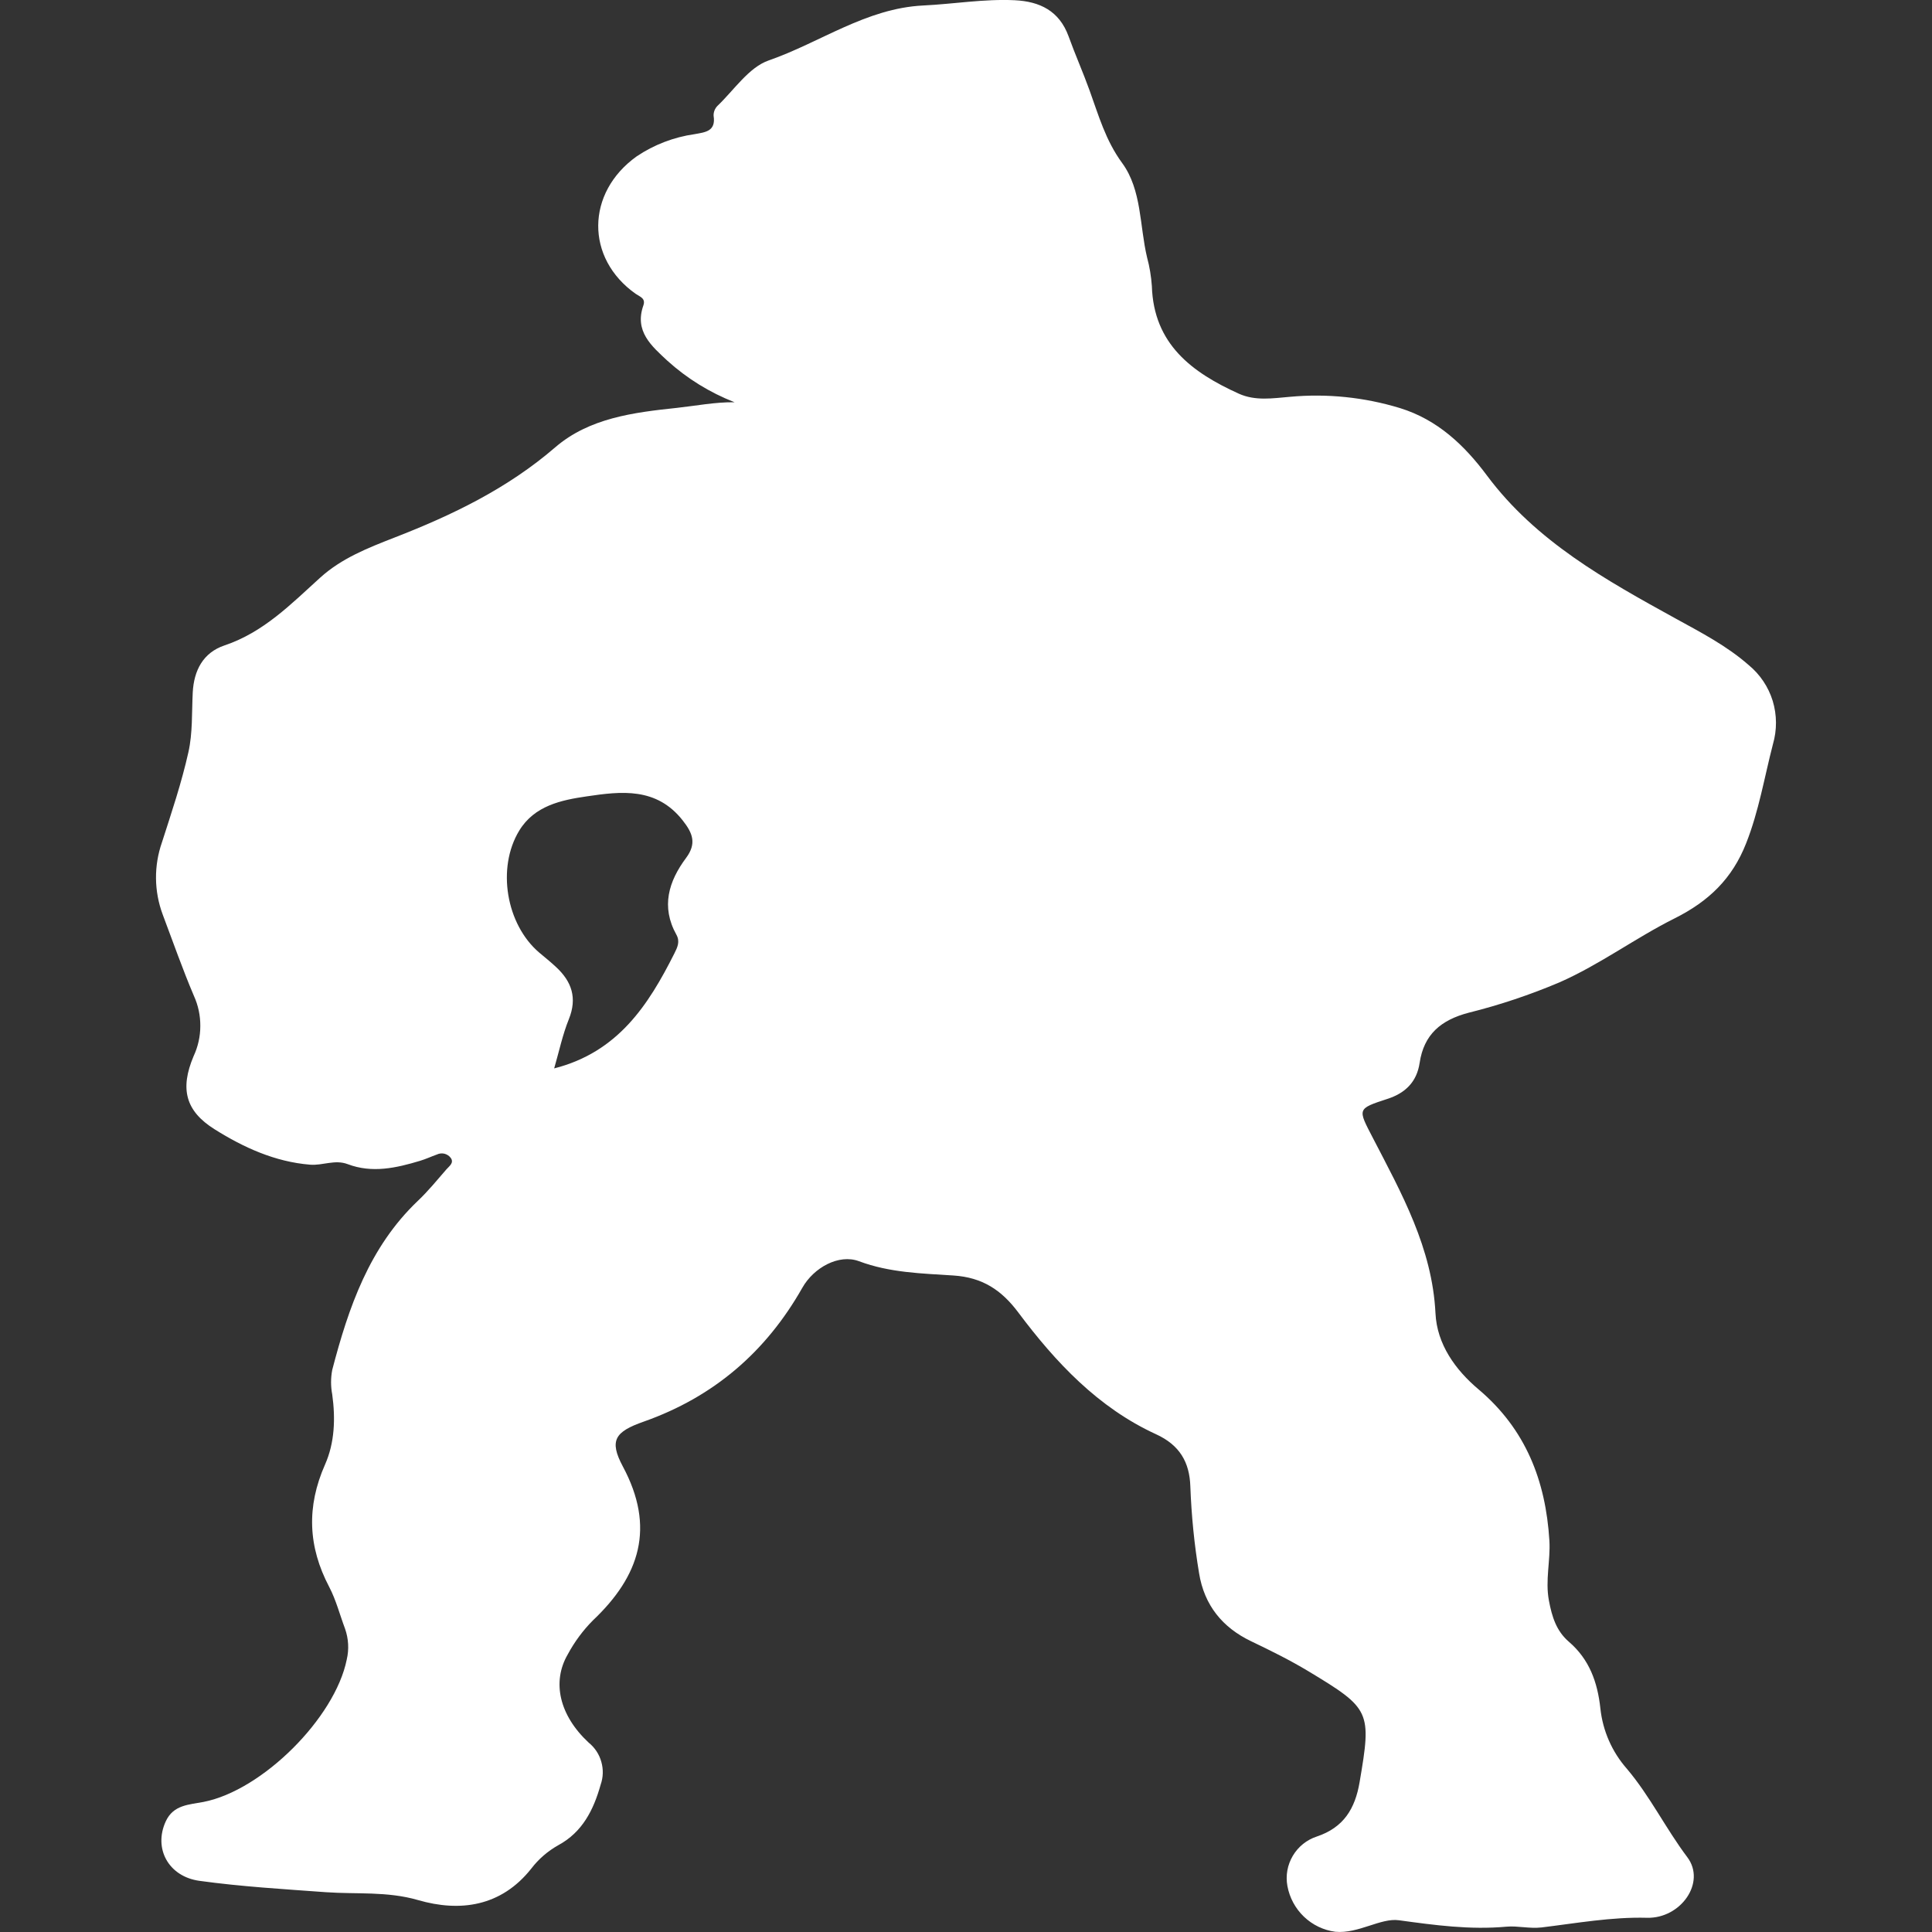 <svg width="25" height="25" viewBox="0 0 25 25" fill="none" xmlns="http://www.w3.org/2000/svg">
    <rect x="0" y="0" width="25" height="25" fill="#333333" stroke="none"/>
    <path
        d="M9.505 5.205C9.185 5.08 8.89 4.898 8.635 4.667C8.431 4.477 8.207 4.287 8.325 3.953C8.358 3.86 8.281 3.84 8.227 3.803C7.573 3.343 7.581 2.493 8.239 2.023C8.464 1.872 8.72 1.774 8.988 1.736C9.125 1.711 9.266 1.701 9.234 1.498C9.233 1.474 9.237 1.451 9.246 1.428C9.255 1.406 9.268 1.386 9.285 1.369C9.5 1.164 9.689 0.872 9.947 0.782C10.615 0.55 11.208 0.107 11.947 0.071C12.342 0.052 12.734 -0.016 13.131 0.003C13.456 0.019 13.707 0.141 13.827 0.469C13.912 0.705 14.014 0.934 14.099 1.17C14.216 1.493 14.306 1.817 14.521 2.11C14.776 2.459 14.745 2.92 14.843 3.331C14.876 3.452 14.896 3.576 14.905 3.701C14.928 4.453 15.424 4.82 16.032 5.095C16.244 5.19 16.468 5.154 16.689 5.135C17.17 5.09 17.655 5.14 18.117 5.281C18.602 5.431 18.95 5.762 19.241 6.153C19.877 7.007 20.781 7.507 21.681 8.003C22.012 8.185 22.343 8.356 22.628 8.606C22.775 8.727 22.883 8.888 22.939 9.07C22.994 9.252 22.995 9.446 22.942 9.629C22.831 10.057 22.76 10.495 22.595 10.912C22.415 11.37 22.112 11.662 21.671 11.883C21.164 12.136 20.705 12.48 20.181 12.711C19.799 12.873 19.405 13.005 19.003 13.105C18.647 13.199 18.425 13.384 18.37 13.754C18.333 14 18.185 14.145 17.952 14.22C17.557 14.349 17.569 14.347 17.765 14.725C18.137 15.443 18.533 16.149 18.575 16.993C18.594 17.395 18.833 17.726 19.132 17.978C19.743 18.494 20.001 19.16 20.049 19.934C20.065 20.193 19.993 20.448 20.043 20.712C20.082 20.92 20.139 21.105 20.301 21.244C20.567 21.473 20.672 21.767 20.709 22.108C20.74 22.398 20.86 22.67 21.052 22.888C21.35 23.24 21.554 23.66 21.833 24.031C22.081 24.359 21.748 24.828 21.312 24.816C20.852 24.804 20.401 24.886 19.948 24.941C19.793 24.959 19.636 24.918 19.495 24.931C19.021 24.974 18.569 24.912 18.102 24.848C17.866 24.815 17.577 25.025 17.279 24.997C17.126 24.977 16.984 24.908 16.873 24.802C16.761 24.695 16.687 24.556 16.659 24.405C16.634 24.27 16.659 24.132 16.729 24.014C16.799 23.896 16.908 23.808 17.038 23.765C17.389 23.648 17.535 23.402 17.593 23.062C17.75 22.143 17.735 22.111 16.931 21.626C16.69 21.481 16.441 21.358 16.188 21.237C15.819 21.06 15.583 20.772 15.516 20.357C15.454 19.986 15.417 19.611 15.403 19.235C15.393 18.923 15.267 18.7 14.959 18.559C14.211 18.216 13.661 17.63 13.178 16.985C12.958 16.69 12.71 16.53 12.34 16.505C11.929 16.478 11.515 16.47 11.115 16.32C10.855 16.223 10.53 16.402 10.382 16.664C9.911 17.495 9.234 18.077 8.329 18.396C7.959 18.526 7.879 18.638 8.059 18.975C8.483 19.765 8.28 20.393 7.672 20.968C7.542 21.099 7.433 21.247 7.346 21.409C7.14 21.764 7.237 22.196 7.618 22.55C7.697 22.614 7.754 22.7 7.781 22.798C7.809 22.895 7.806 22.999 7.772 23.095C7.681 23.419 7.537 23.708 7.224 23.877C7.089 23.953 6.97 24.055 6.876 24.178C6.485 24.673 5.951 24.744 5.41 24.587C5.009 24.471 4.612 24.513 4.218 24.485C3.671 24.445 3.124 24.413 2.581 24.338C2.181 24.283 1.983 23.92 2.145 23.568C2.244 23.353 2.447 23.353 2.633 23.317C3.394 23.169 4.335 22.23 4.487 21.474C4.518 21.342 4.51 21.204 4.465 21.076C4.397 20.895 4.349 20.705 4.26 20.535C3.985 20.013 3.965 19.496 4.206 18.951C4.331 18.669 4.342 18.355 4.299 18.044C4.279 17.939 4.279 17.832 4.299 17.727C4.51 16.919 4.778 16.137 5.408 15.538C5.541 15.412 5.657 15.269 5.777 15.131C5.813 15.09 5.877 15.048 5.834 14.985C5.814 14.957 5.785 14.938 5.751 14.929C5.718 14.921 5.683 14.925 5.652 14.94C5.579 14.966 5.509 14.999 5.435 15.021C5.127 15.114 4.815 15.184 4.499 15.064C4.333 15.001 4.176 15.084 4.013 15.071C3.557 15.034 3.152 14.848 2.777 14.613C2.399 14.376 2.327 14.089 2.505 13.667C2.562 13.545 2.592 13.412 2.592 13.277C2.593 13.142 2.565 13.009 2.509 12.886C2.362 12.541 2.238 12.185 2.105 11.833C1.993 11.532 1.99 11.202 2.096 10.899C2.22 10.513 2.35 10.128 2.438 9.733C2.494 9.484 2.481 9.219 2.494 8.961C2.509 8.674 2.629 8.445 2.904 8.352C3.409 8.183 3.766 7.817 4.143 7.475C4.421 7.223 4.764 7.089 5.105 6.956C5.854 6.665 6.566 6.322 7.185 5.788C7.625 5.409 8.199 5.337 8.758 5.278C9.006 5.251 9.253 5.202 9.505 5.205ZM7.171 13.825C7.996 13.615 8.39 13.006 8.726 12.338C8.765 12.26 8.803 12.184 8.752 12.094C8.551 11.732 8.652 11.404 8.879 11.1C9.014 10.917 8.967 10.784 8.834 10.616C8.494 10.184 8.038 10.239 7.592 10.305C7.261 10.353 6.915 10.426 6.719 10.748C6.425 11.231 6.55 11.962 6.977 12.326C7.05 12.388 7.126 12.448 7.196 12.514C7.399 12.702 7.471 12.915 7.361 13.188C7.279 13.391 7.234 13.608 7.171 13.825L7.171 13.825Z"
        fill="#fff" />
</svg>